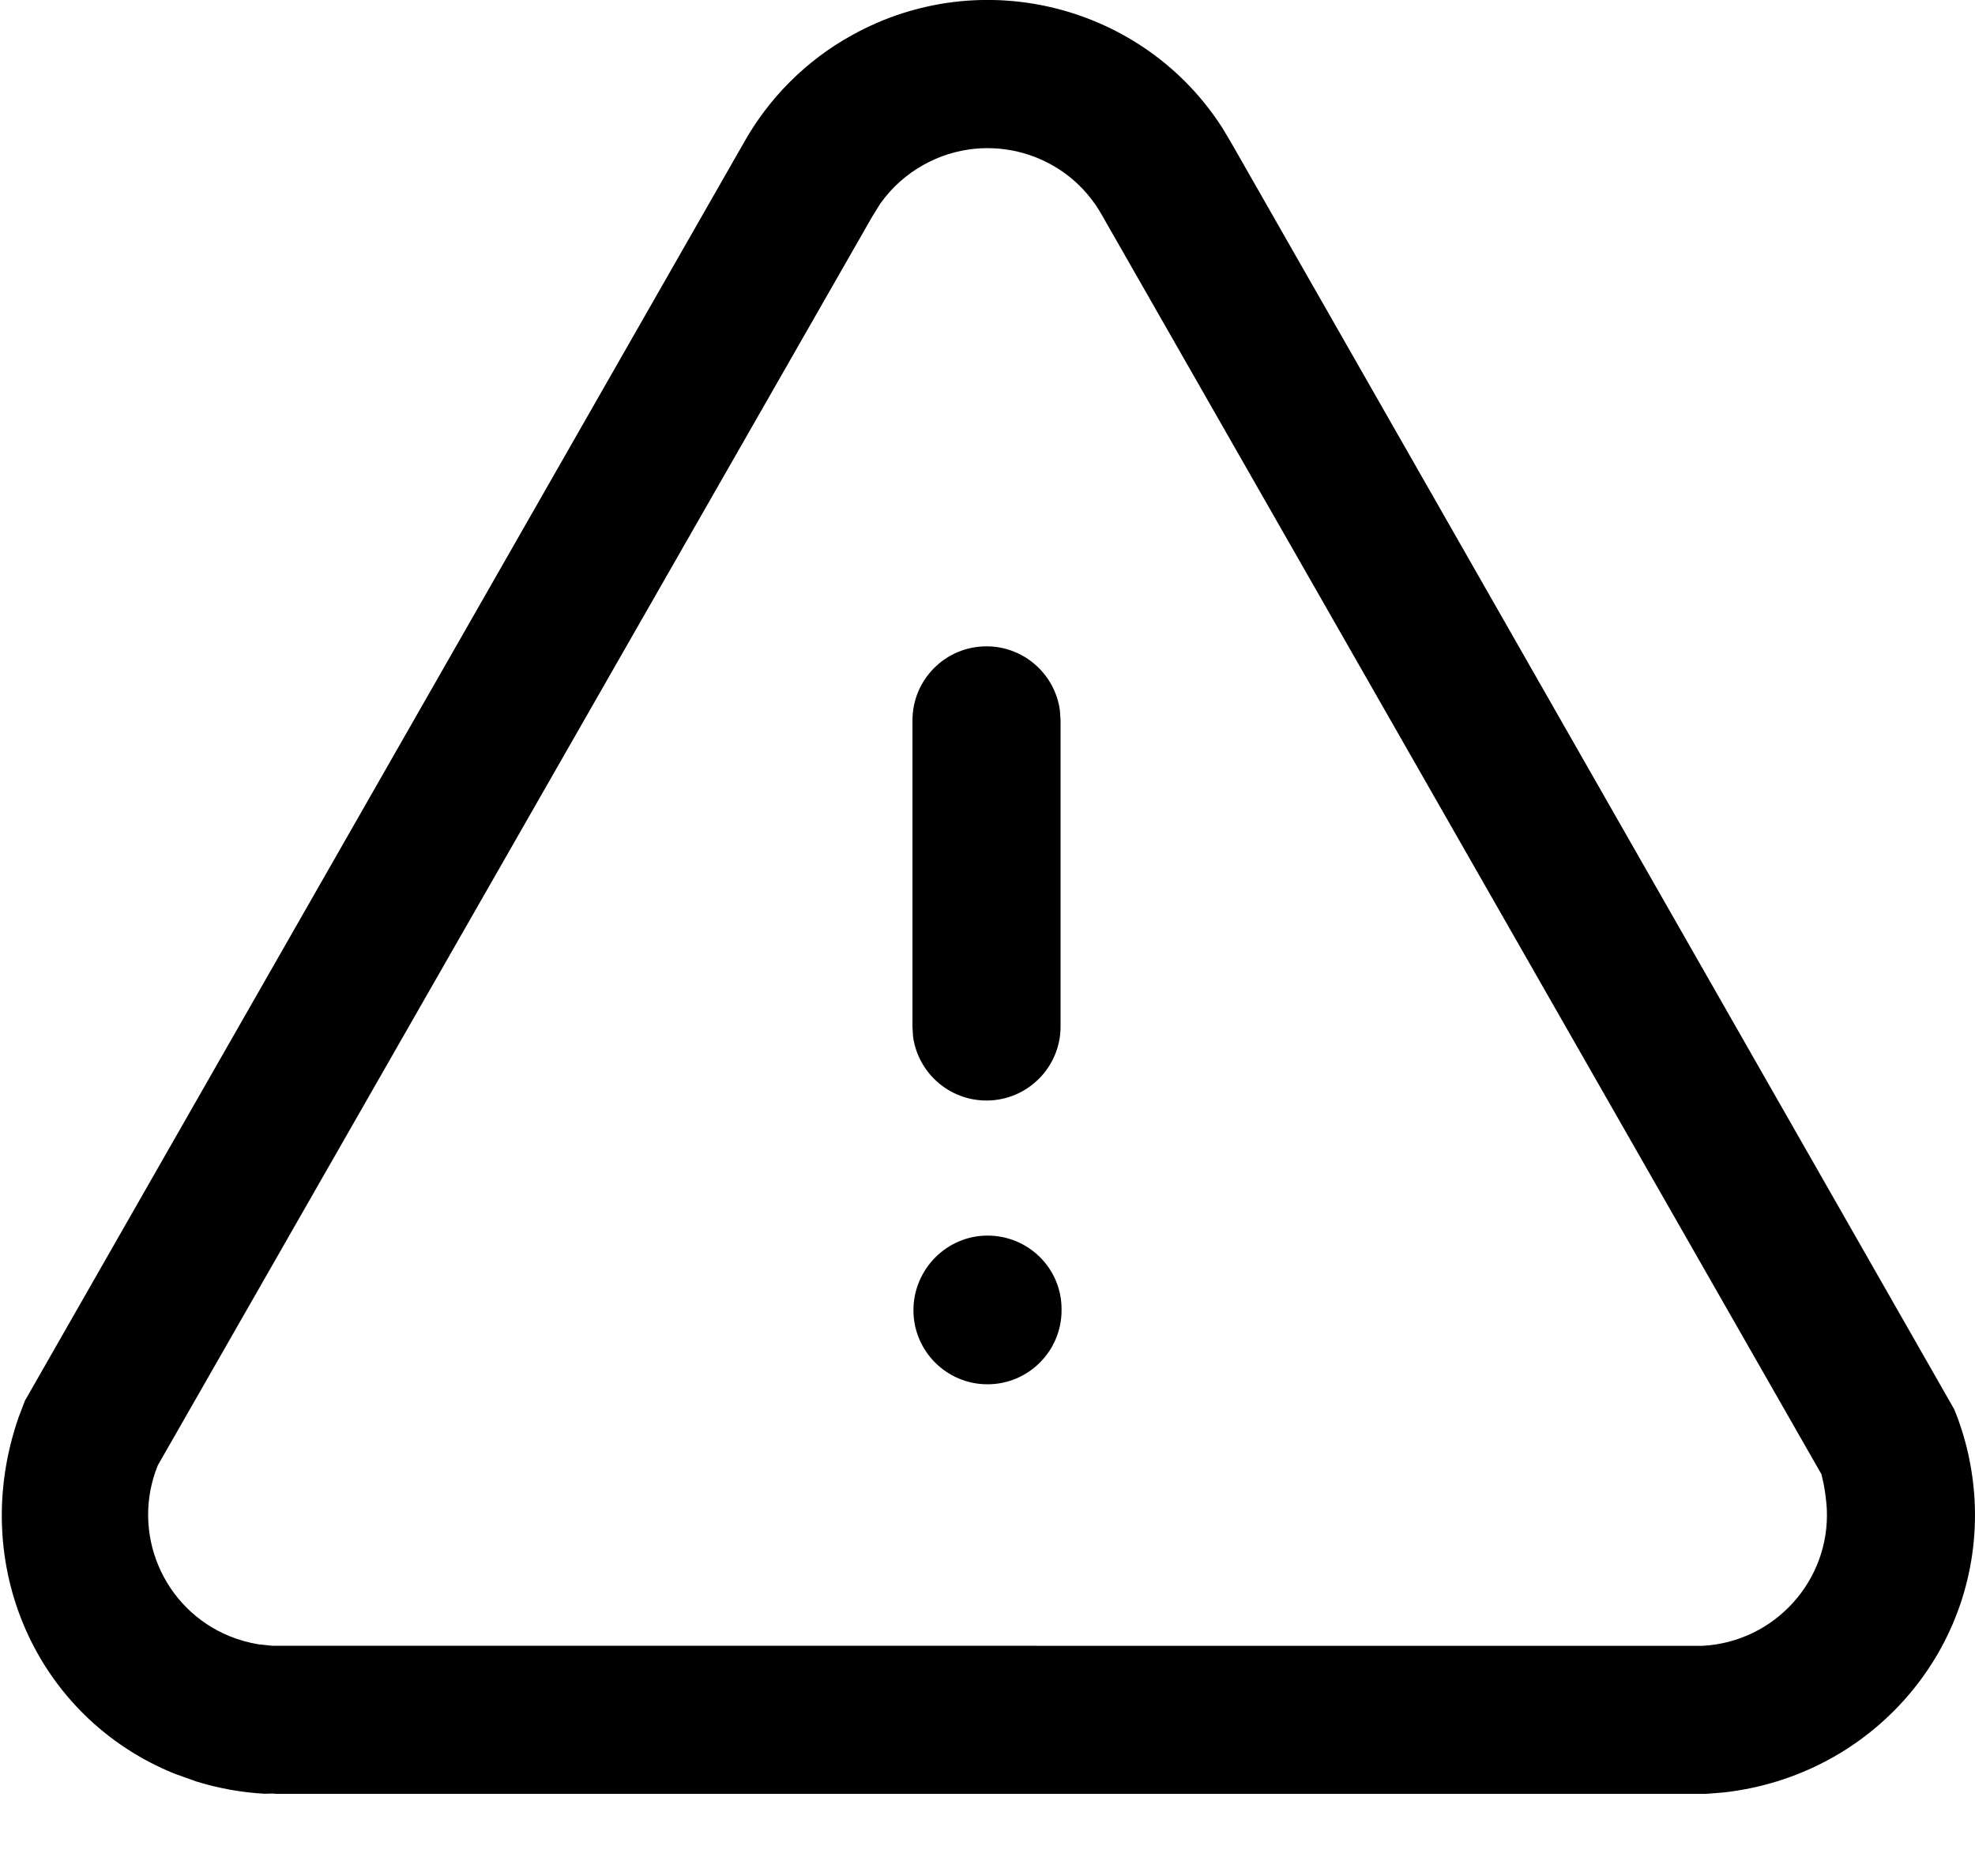 <svg width="20" height="19" viewBox="0 0 20 19" fill="none" xmlns="http://www.w3.org/2000/svg">
<path fill-rule="evenodd" clip-rule="evenodd" d="M12.38 1.298C11.587 0.056 9.945 -0.374 8.63 0.355C8.166 0.61 7.782 0.994 7.524 1.46L0.252 14.187L0.187 14.358C-0.327 15.845 0.371 17.395 1.763 17.962L1.986 18.042C2.212 18.112 2.444 18.154 2.68 18.167L2.764 18.165L2.795 18.168H17.277L17.453 18.154C18.964 17.986 20.074 16.698 19.996 15.195C19.978 14.875 19.909 14.564 19.79 14.274L12.471 1.451L12.38 1.298ZM9.355 1.668C9.999 1.311 10.808 1.543 11.163 2.186L18.445 14.931L18.467 15.028C18.48 15.095 18.493 15.184 18.499 15.276C18.536 16.006 17.972 16.631 17.238 16.669L2.795 16.668L2.765 16.669L2.614 16.653C2.515 16.636 2.419 16.609 2.327 16.572C1.649 16.296 1.322 15.521 1.598 14.841L8.832 2.195L8.913 2.064C9.031 1.898 9.181 1.764 9.355 1.668ZM9.25 13.27C9.25 12.856 9.586 12.514 10 12.514C10.414 12.514 10.75 12.845 10.75 13.259V13.27C10.75 13.684 10.414 14.02 10 14.02C9.586 14.02 9.25 13.684 9.25 13.27ZM10.733 7.194C10.683 6.828 10.369 6.546 9.99 6.546C9.575 6.546 9.24 6.882 9.24 7.296V10.396L9.246 10.498C9.296 10.864 9.61 11.146 9.99 11.146C10.404 11.146 10.74 10.81 10.74 10.396V7.296L10.733 7.194Z" fill="black"/>
</svg>
